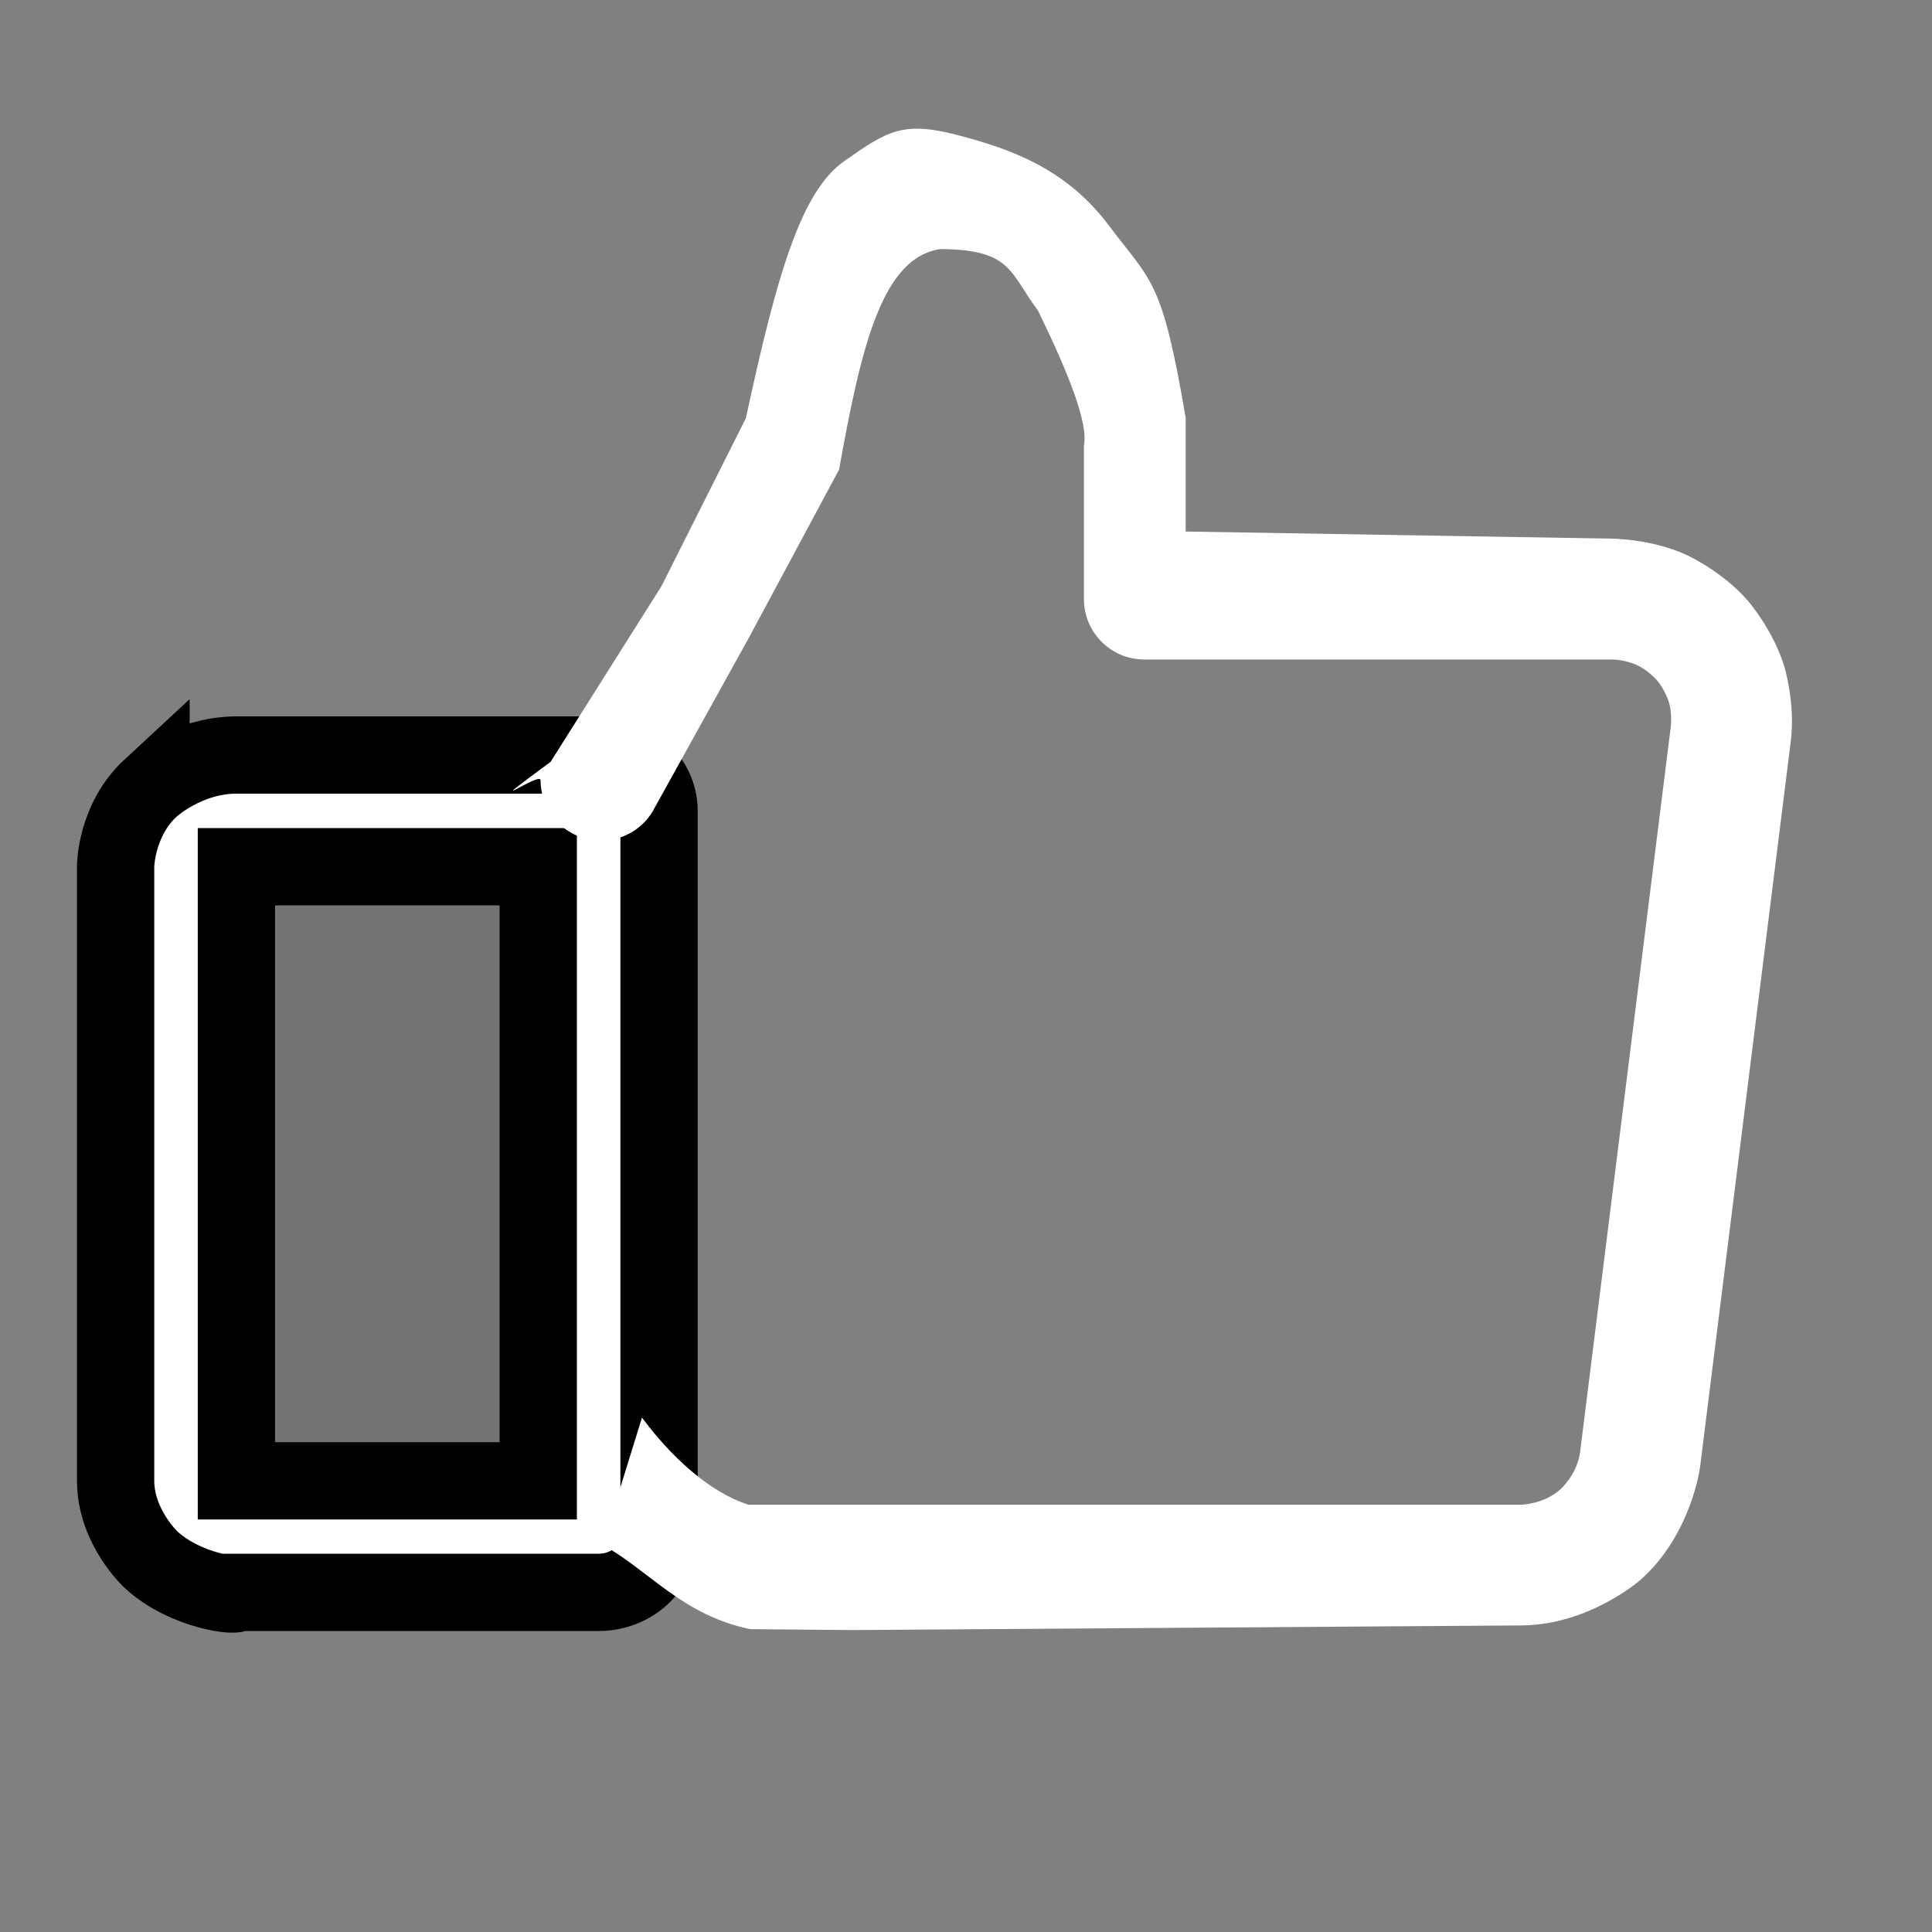 <svg width="25" height="25" xmlns="http://www.w3.org/2000/svg" fill="none">

 <rect width="100%" height="100%" fill="#808080" stroke="none"/>

 <g>
  <title>Layer 1</title>
  <path id="svg_1" fill-opacity="0.1" fill="black" d="m3.125,10.156l4.688,0l0,10.156l-4.688,0c-0.207,0 -0.406,-0.082 -0.552,-0.229c-0.147,-0.146 -0.229,-0.345 -0.229,-0.552l0,-8.594c0,-0.207 0.082,-0.406 0.229,-0.552c0.146,-0.146 0.345,-0.229 0.552,-0.229l0,0z"/>
  <path stroke="null" id="svg_2" fill="#fff" d="m1.954,10.193c0,0 0.458,-0.423 1.105,-0.423l4.688,0c0.431,0 0.781,0.323 0.781,0.722l0,9.391c0,0.399 -0.35,0.722 -0.781,0.722l-4.688,0c0.071,0.066 -0.647,0 -1.105,-0.423c0,0 -0.458,-0.423 -0.458,-1.022l0,-7.947c0,0 0,-0.598 0.458,-1.022zm1.105,1.022l0,7.947l3.906,0l0,-7.947l-3.906,0z" clip-rule="evenodd" fill-rule="evenodd"/>
  <path id="svg_3" fill="#fff" d="m19.681,19.471l-9.996,0c-0.519,-0.167 -1.008,-0.632 -1.378,-1.127l-0.509,1.644c0.636,0.364 1.033,0.908 1.907,1.093l1.322,0.012l8.654,-0.06c0.886,-0.004 1.547,-0.59 1.547,-0.59c0.661,-0.585 0.771,-1.461 0.771,-1.461l1.172,-9.376c0.066,-0.495 -0.081,-0.978 -0.081,-0.978c-0.146,-0.484 -0.48,-0.863 -0.48,-0.863c-0.333,-0.38 -0.794,-0.588 -0.794,-0.588c-0.461,-0.208 -0.966,-0.207 -0.966,-0.207l-5.507,-0.092l0,-1.47c-0.307,-1.802 -0.438,-1.75 -0.991,-2.486c-0.552,-0.736 -1.259,-0.991 -1.964,-1.175c-0.706,-0.184 -0.91,-0.052 -1.466,0.34c-0.556,0.392 -0.868,1.459 -1.27,3.324l-1.092,2.173l-1.435,2.274c-1.015,0.749 -0.13,0.117 -0.13,0.238l0,0.003c0,0.083 0.014,0.165 0.04,0.244c0.066,0.197 0.206,0.359 0.392,0.452c0.108,0.054 0.228,0.083 0.349,0.083l0.011,-0c0.292,-0.004 0.558,-0.171 0.688,-0.432l0,-0l1.218,-2.198l1.165,-2.172c0.286,-1.597 0.557,-2.745 1.312,-2.853c0.924,0.005 0.894,0.306 1.262,0.797c0.38,0.779 0.654,1.449 0.594,1.747l0,1.986c0,0.431 0.35,0.781 0.781,0.781l6.047,0c0.167,-0 0.319,0.068 0.319,0.068c0.152,0.069 0.262,0.194 0.262,0.194c0.11,0.126 0.159,0.285 0.159,0.285c0.048,0.16 0.025,0.332 0.025,0.332l-1.172,9.374c-0.037,0.292 -0.257,0.487 -0.257,0.487c-0.22,0.195 -0.511,0.197 -0.511,0.197z"/>
 </g>
</svg>